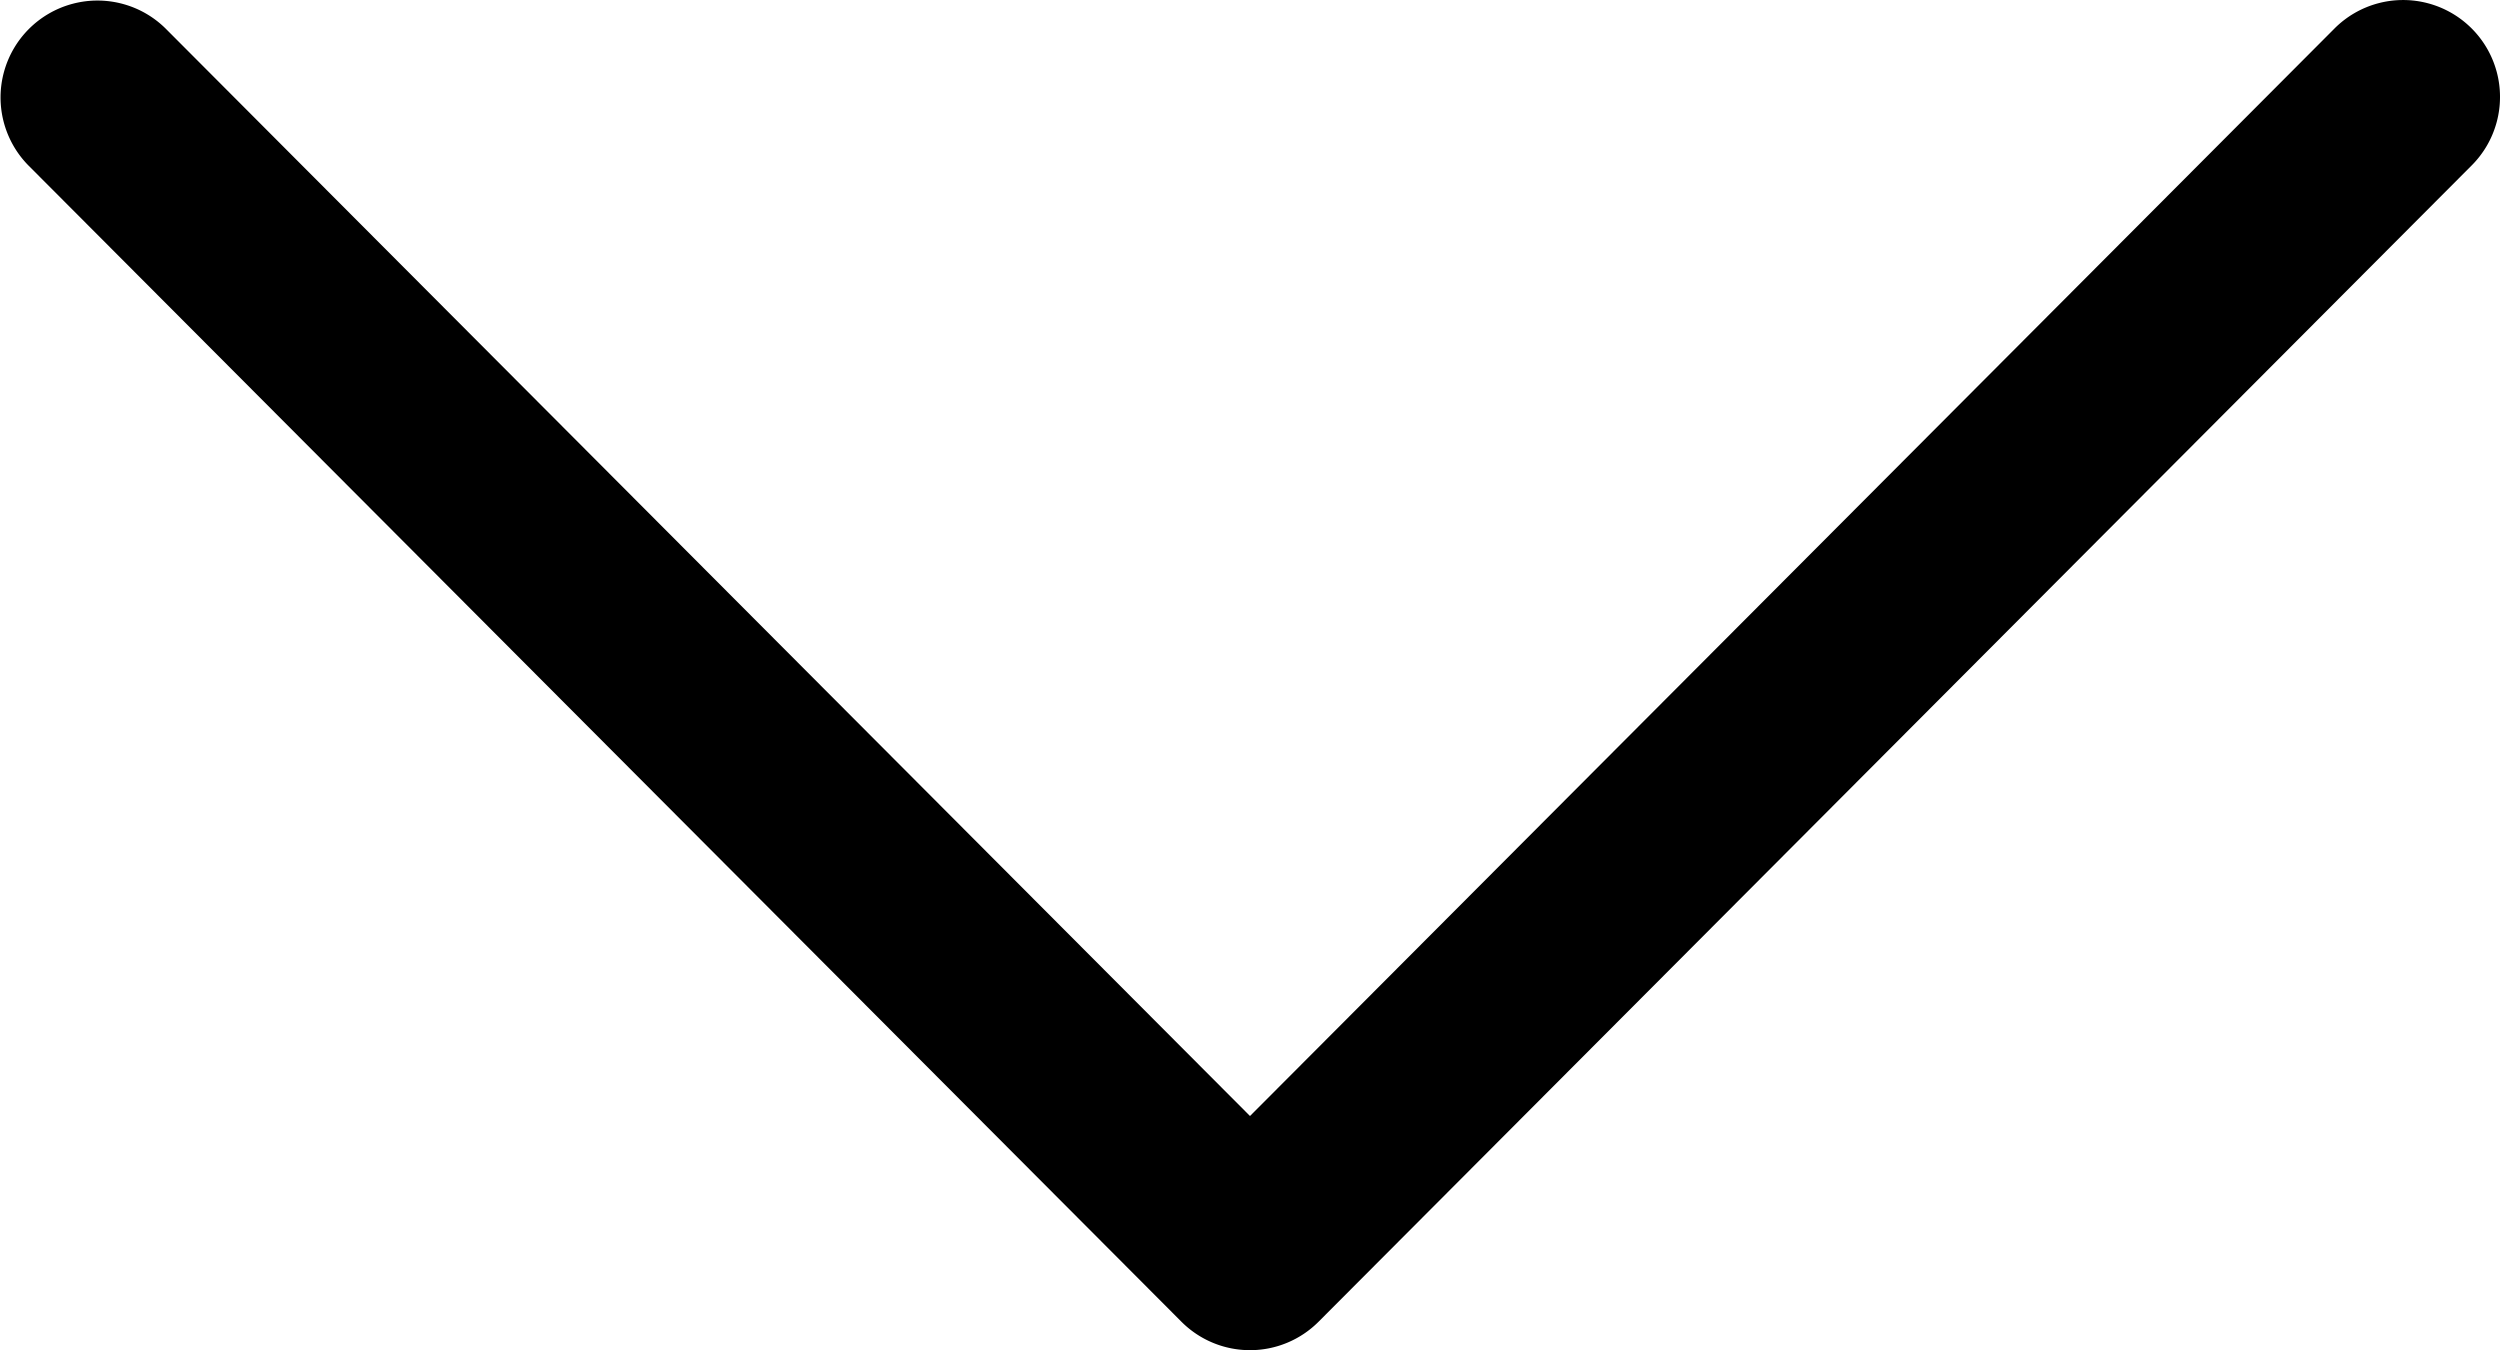 <svg xmlns="http://www.w3.org/2000/svg" viewBox="0 0 512.002 276.517"><g><g><path d="M270.051,270.683,506.212,33.867A19.846,19.846,0,1,0,478.105,5.84L256,228.56,33.9,5.832A19.847,19.847,0,0,0,5.8,33.866L241.95,270.683a19.836,19.836,0,0,0,28.1,0Z"/></g></g></svg>